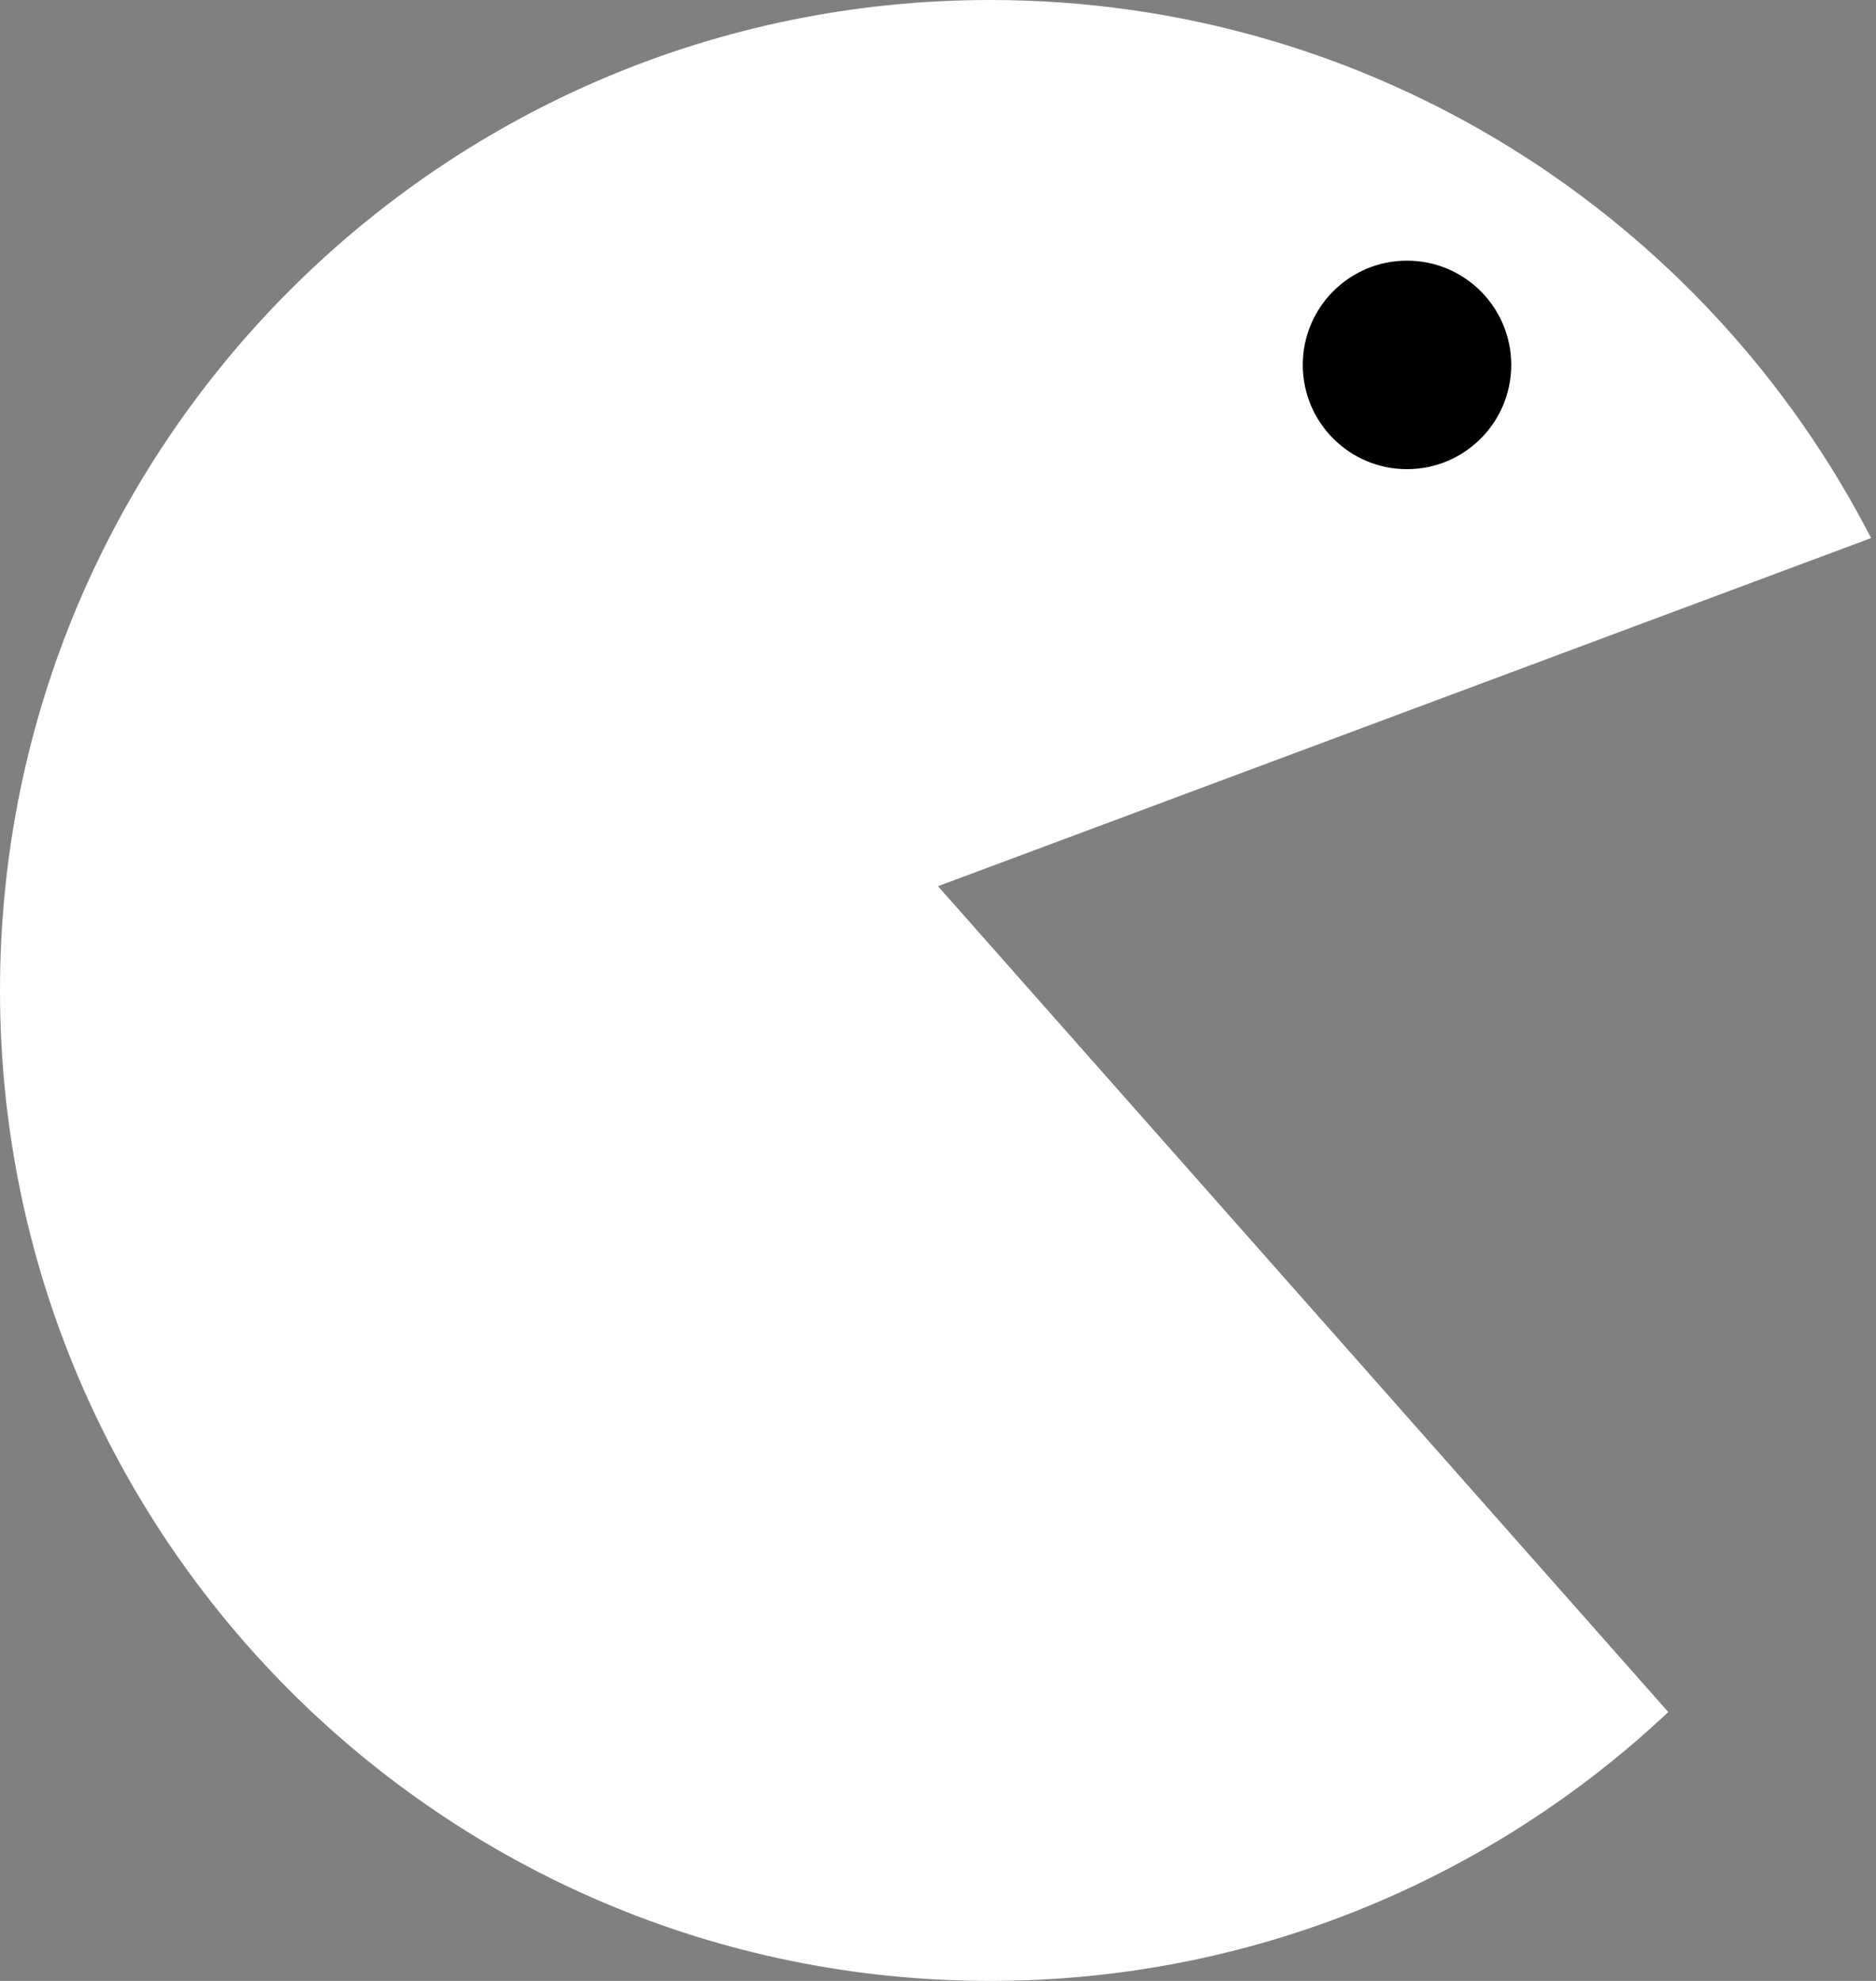 <svg width="36" height="38" viewBox="0 0 36 38" fill="none" xmlns="http://www.w3.org/2000/svg">
<rect x="0" y="0" width="36" height="38" fill="#808080" stroke="none"/>
<path d="M19 0C26.367 0 32.754 4.193 35.906 10.322L18 17L32.014 32.842C28.614 36.04 24.036 38 19 38C8.507 38 0 29.493 0 19C0 8.507 8.507 0 19 0Z" fill="white"/>
<circle cx="27" cy="7" r="2" fill="black"/>
</svg>
